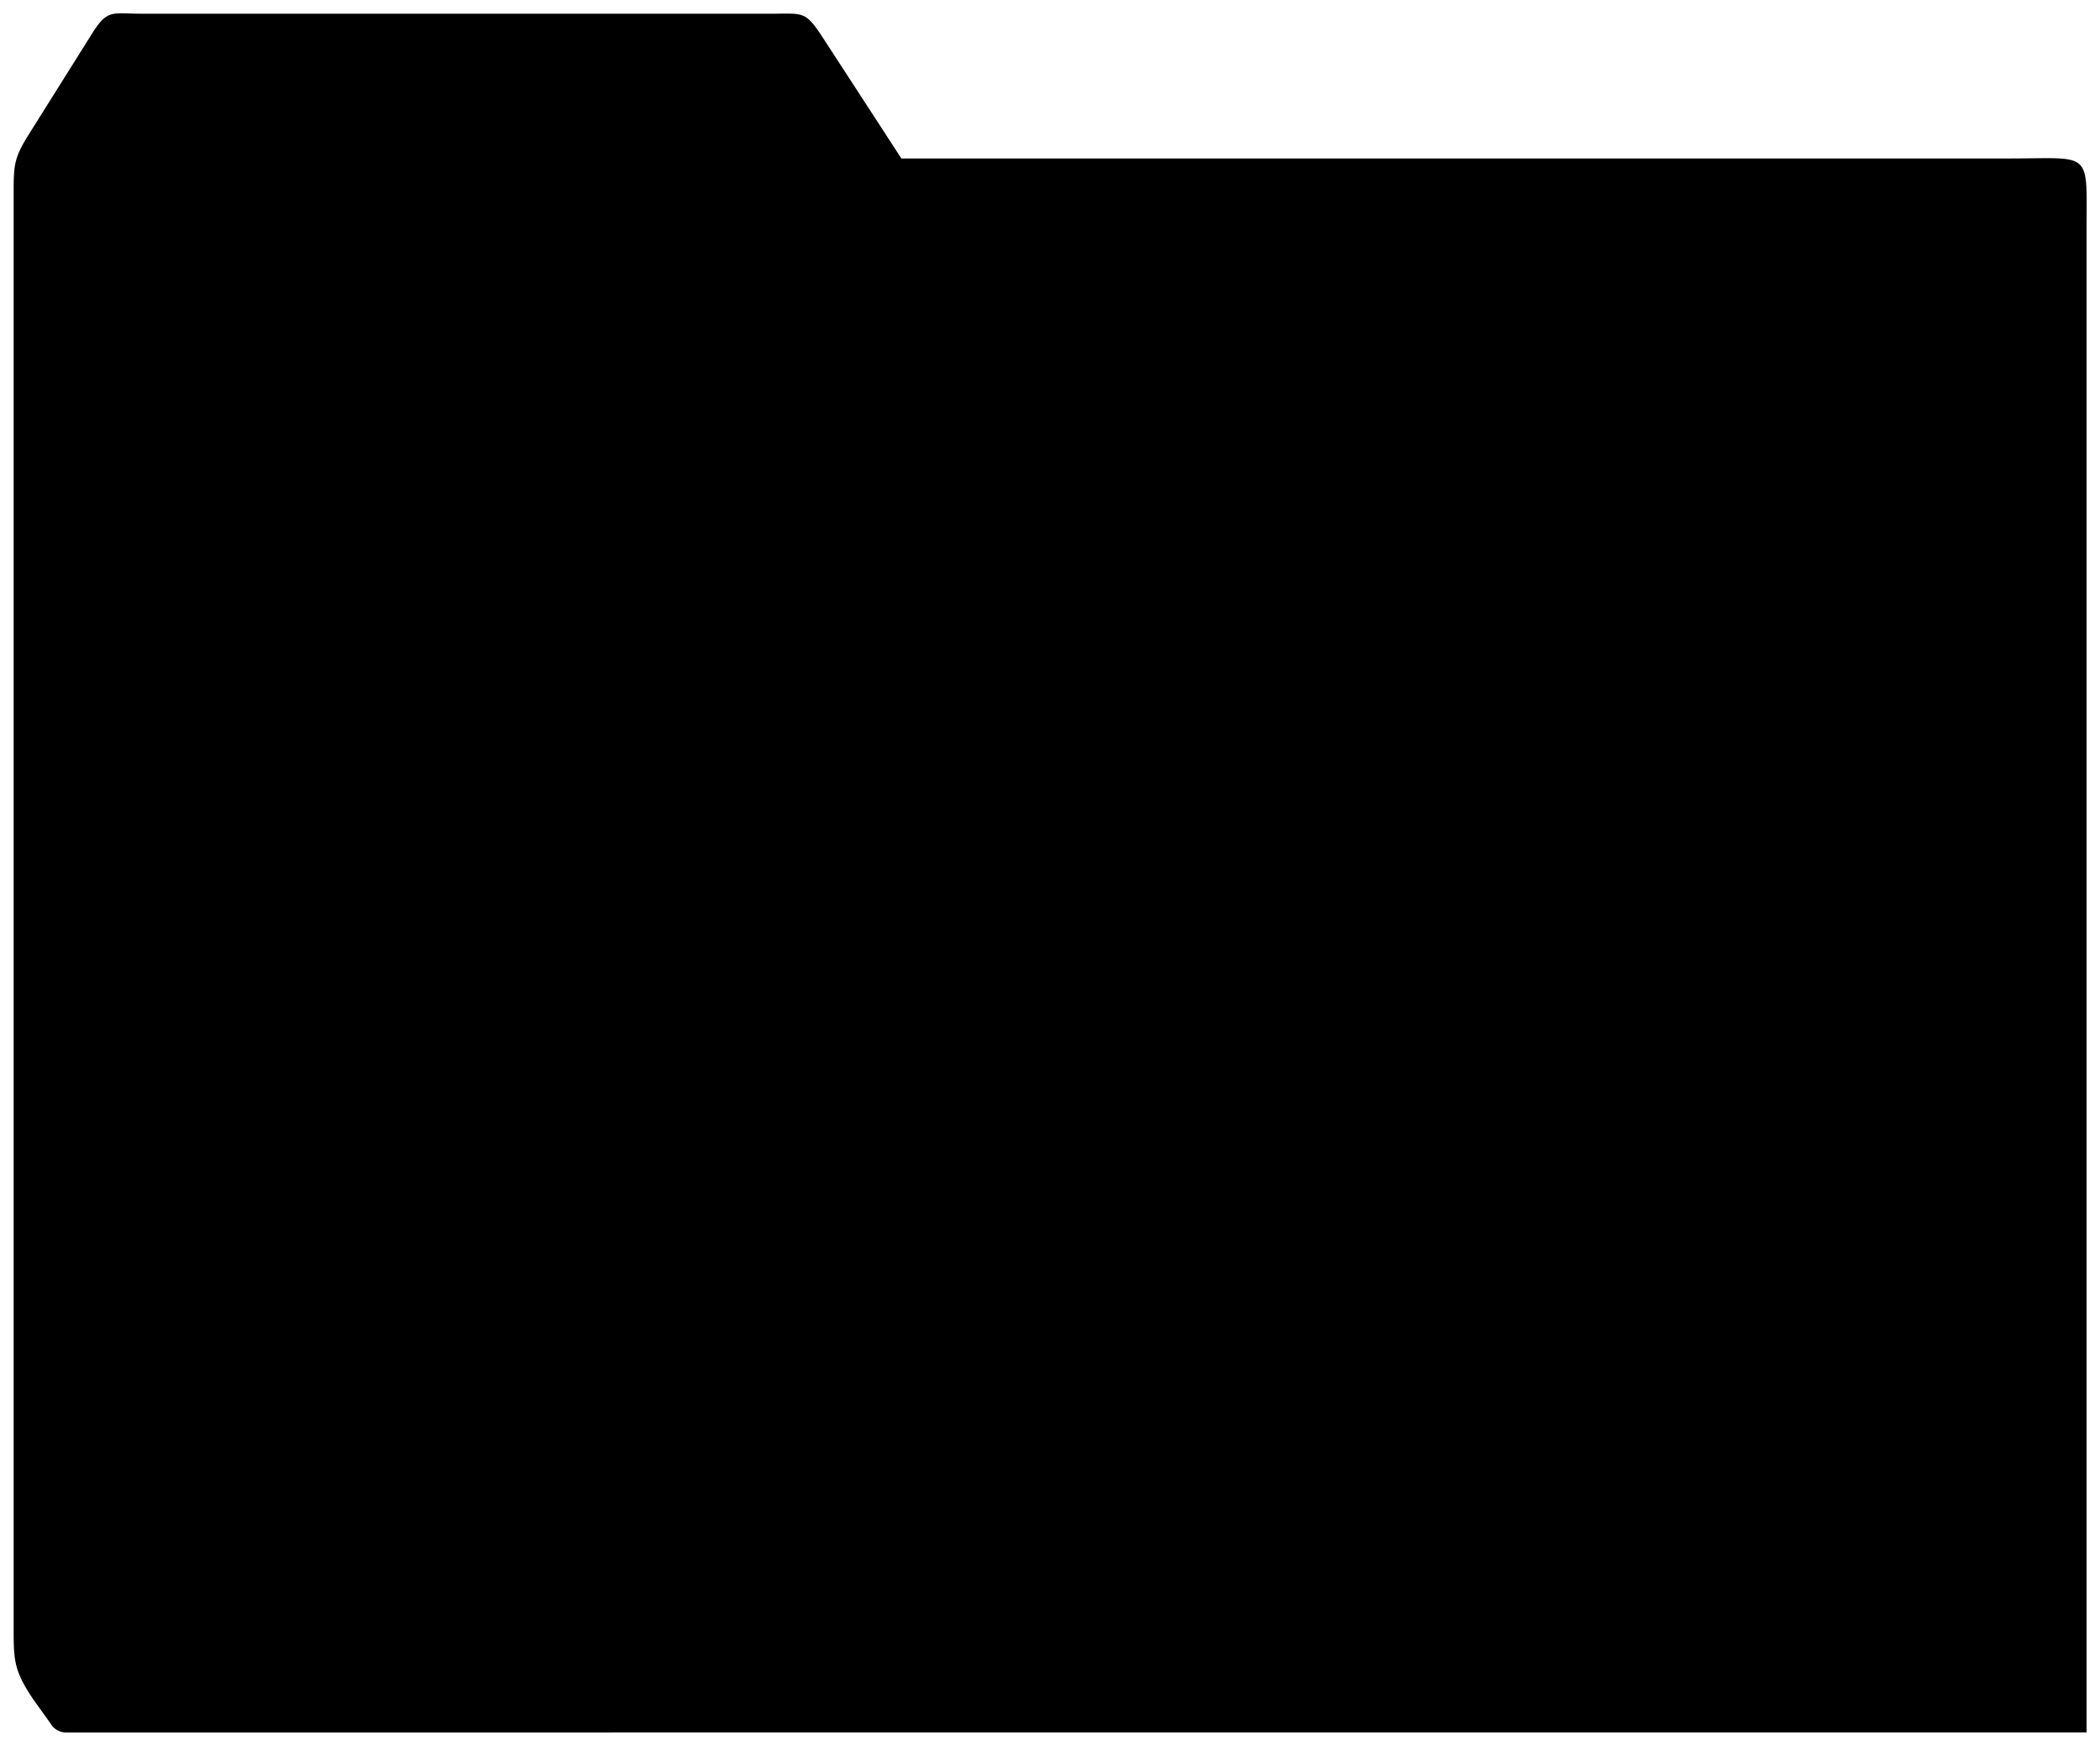 <svg id="Layer_1" data-name="Layer 1" xmlns="http://www.w3.org/2000/svg" viewBox="0 0 307.62 255.84">
  <title>Создать папку</title>
  <path class="media__svg-icon--border"
        d="M307,253.81V34.08c0-12.23,1-10.87-11.33-10.87H133.39L121.93,5.58C119.28,1.51,119.1,2,114.19,2h-92c-4.44,0-5.07-.76-7.41,3L5.5,19.79c-2.13,3.4-2.15,4.51-2.15,8.54V237.9c0,5.25-.08,6.64,2.82,11l2.55,3.56a2.64,2.64,0,0,0,2.47,1.36Z"
        transform="translate(-1.35 0.01)"/>
  <path class="media__svg-icon--content"
        d="M155.16,85.16a49.54,49.54,0,1,0,49.54,49.54A49.57,49.57,0,0,0,155.16,85.16Zm0,3.42A46.13,46.13,0,1,1,109,134.71,46.1,46.1,0,0,1,155.16,88.58Zm0,13.67a1.71,1.71,0,0,0-1.71,1.71v29h-29a1.71,1.71,0,1,0,0,3.42h29v29a1.71,1.71,0,1,0,3.42,0v-29h29a1.71,1.71,0,1,0,0-3.42h-29V104A1.71,1.71,0,0,0,155.16,102.25Z"
        transform="translate(-1.35 0.01)"/>
</svg>
